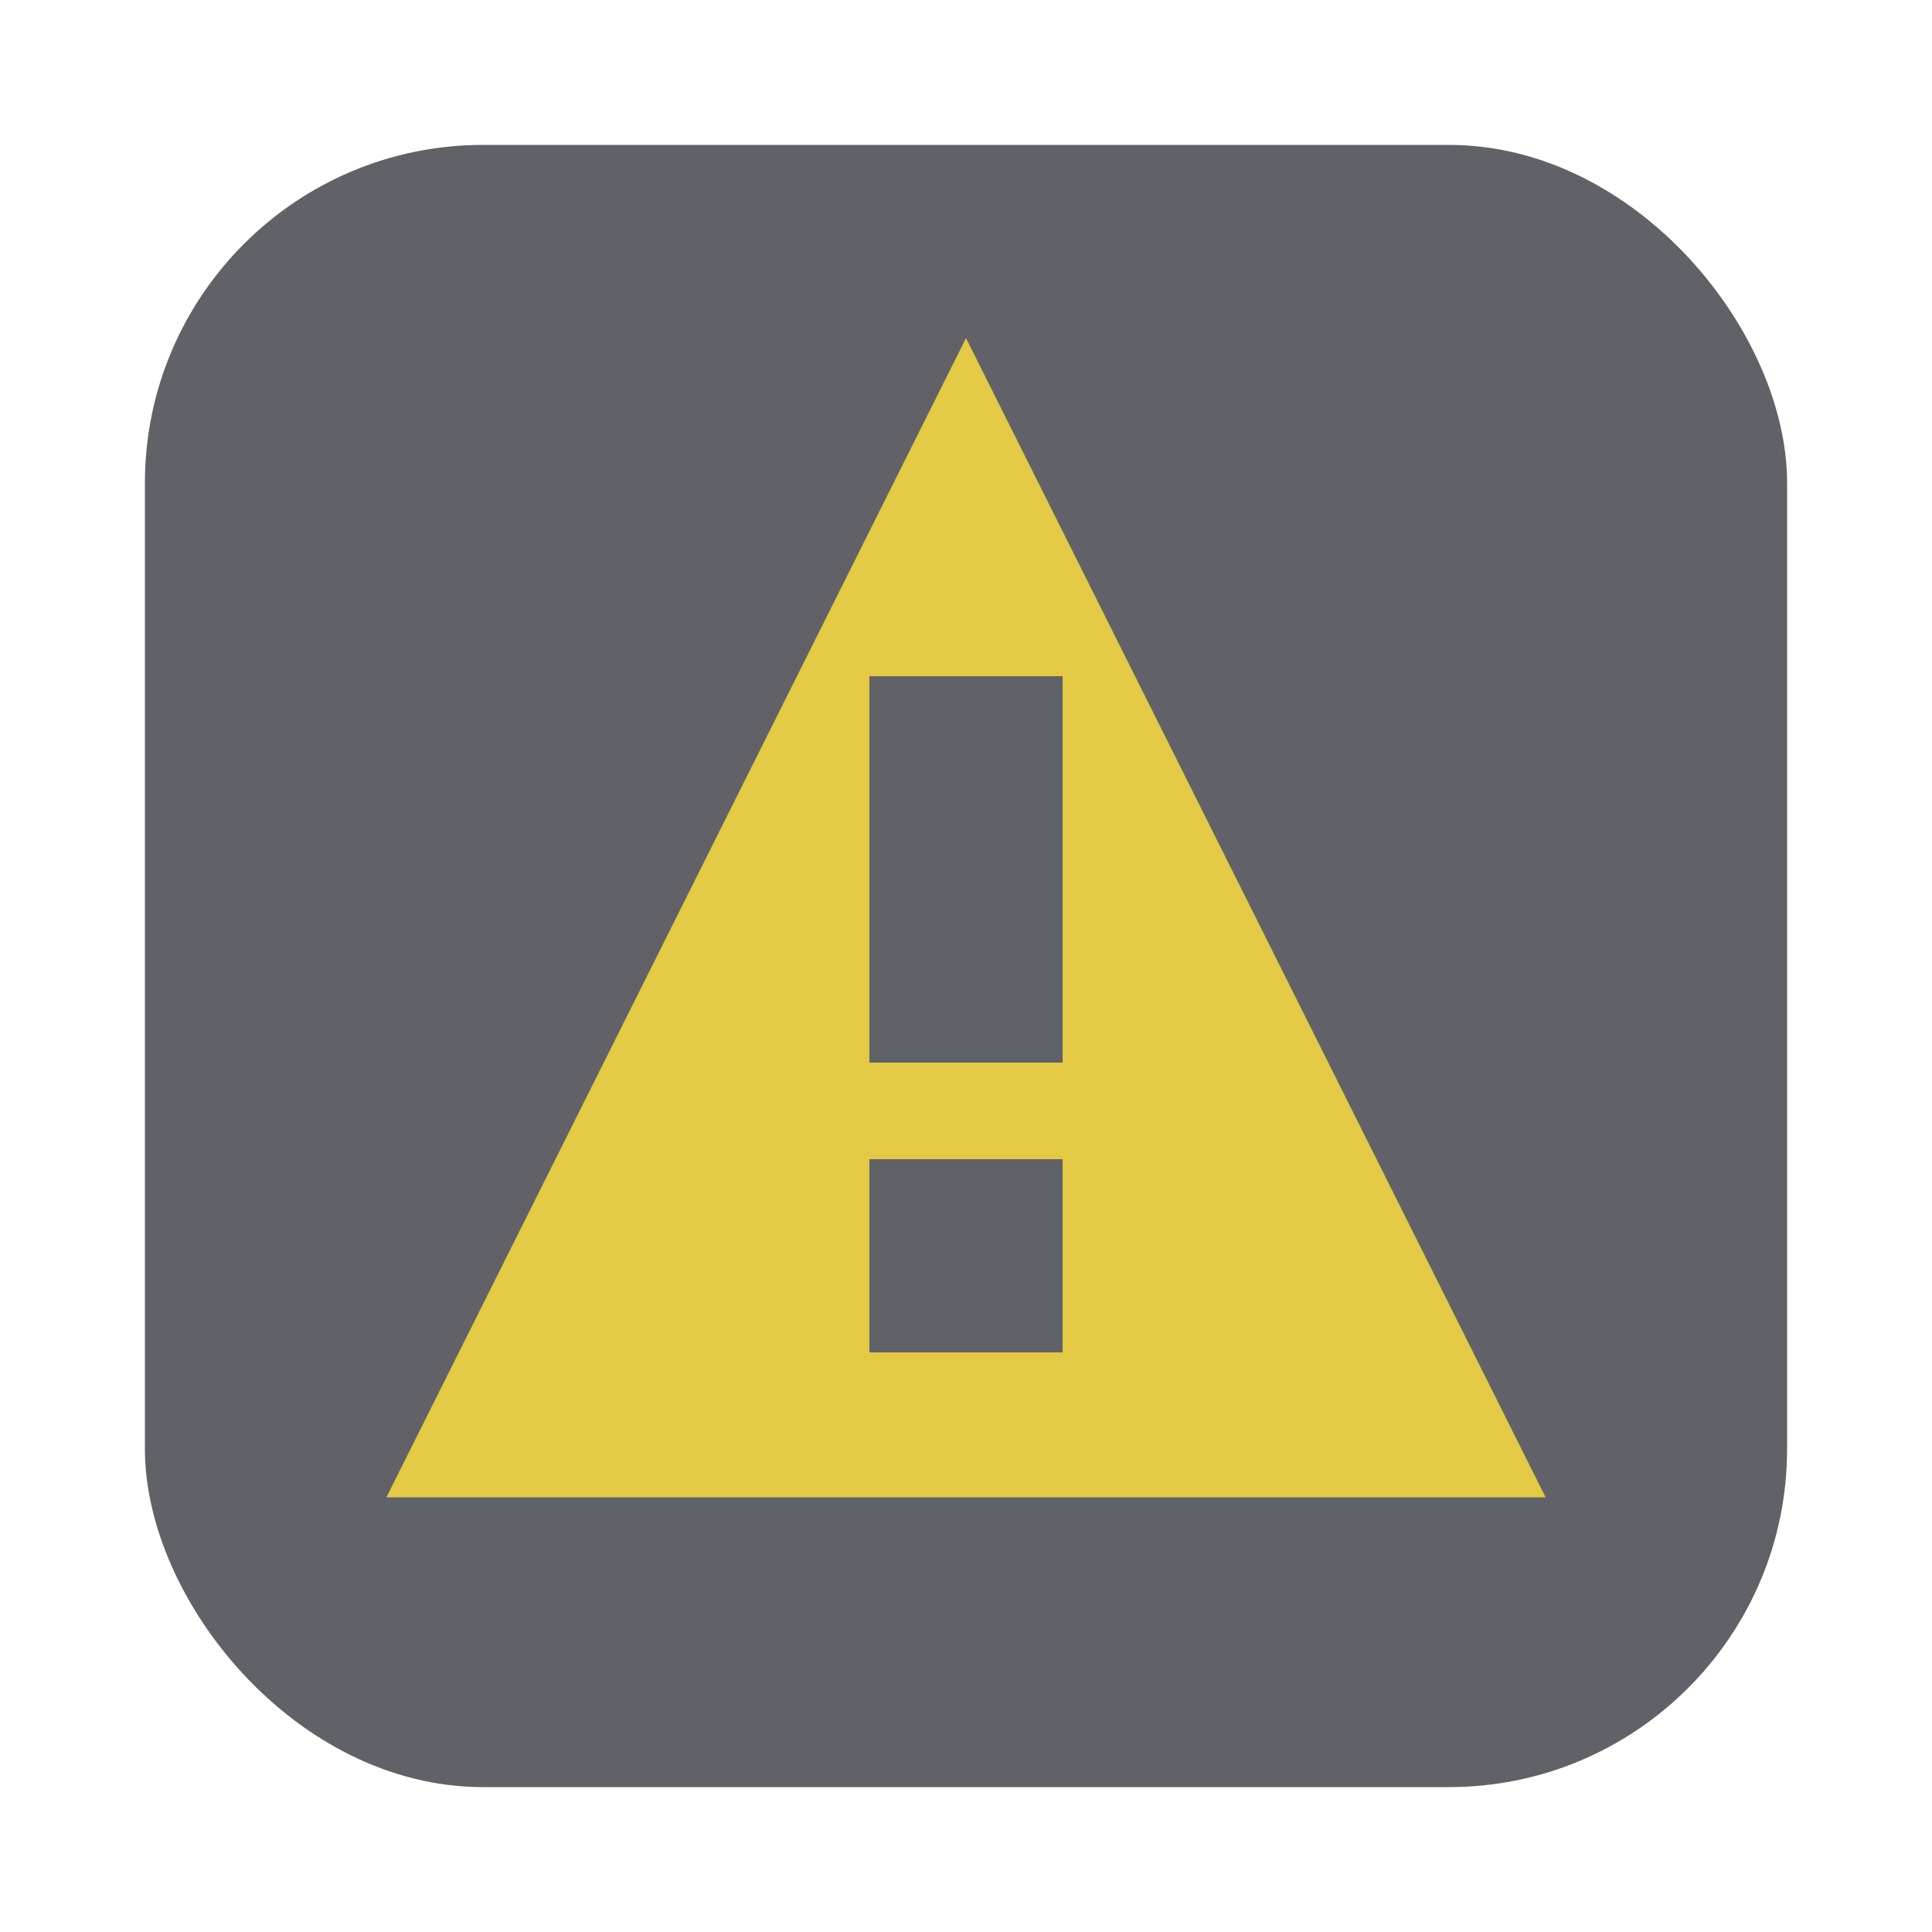 <?xml version="1.0" encoding="UTF-8" standalone="no"?>
<!-- Created with Inkscape (http://www.inkscape.org/) -->

<svg
   version="1.1"
   id="svg2"
   width="80"
   height="80"
   xml:space="preserve"
   inkscape:export-filename="base.svg"
   inkscape:export-xdpi="96"
   inkscape:export-ydpi="96"
   inkscape:version="1.3.1 (91b66b0783, 2023-11-16, custom)"
   sodipodi:docname="report_button_disabled.svg"
   xmlns:inkscape="http://www.inkscape.org/namespaces/inkscape"
   xmlns:sodipodi="http://sodipodi.sourceforge.net/DTD/sodipodi-0.dtd"
   xmlns="http://www.w3.org/2000/svg"
   xmlns:svg="http://www.w3.org/2000/svg"><defs
   id="defs6" /><sodipodi:namedview
   id="namedview4"
   pagecolor="#505050"
   bordercolor="#eeeeee"
   borderopacity="1"
   inkscape:showpageshadow="0"
   inkscape:pageopacity="0"
   inkscape:pagecheckerboard="0"
   inkscape:deskcolor="#505050"
   showgrid="true"
   inkscape:current-layer="svg2"
   inkscape:zoom="15.45"
   inkscape:cx="40"
   inkscape:cy="40"
   inkscape:window-width="5070"
   inkscape:window-height="1440"
   inkscape:window-x="0"
   inkscape:window-y="0"
   inkscape:window-maximized="1"><inkscape:grid
     type="xygrid"
     id="Main Grid"
     originx="0"
     originy="0"
     spacingy="1"
     spacingx="1"
     units="px"
     visible="true"
     empspacing="4"
     snapvisiblegridlinesonly="true" /></sodipodi:namedview>
    
<g
   id="g2"
   inkscape:label="Button Disabled"
   style="display:inline"
   transform="translate(0,-160)"><rect
     style="display:inline;opacity:0.7;fill:#1e1f29;fill-rule:evenodd;stroke-width:2;stroke-linecap:square;stroke-linejoin:round;stroke-miterlimit:0"
     id="rect6-7-7-5"
     width="68"
     height="68"
     x="6"
     y="166"
     rx="14"
     ry="14"
     inkscape:label="Button Disabled" /><path
     id="path1-3-6"
     style="display:inline;fill:#e4c944;stroke:none;stroke-width:1px;stroke-linecap:butt;stroke-linejoin:miter;stroke-opacity:1"
     d="m 1468.481,631.404 -24,48 h 48 z m -4,14 h 8 v 16 h -8 z m 0,20 h 8 v 8 h -8 z"
     sodipodi:nodetypes="cccccccccccccc"
     inkscape:label="Icon"
     transform="translate(-1428.481,-457.404)" /></g></svg>
